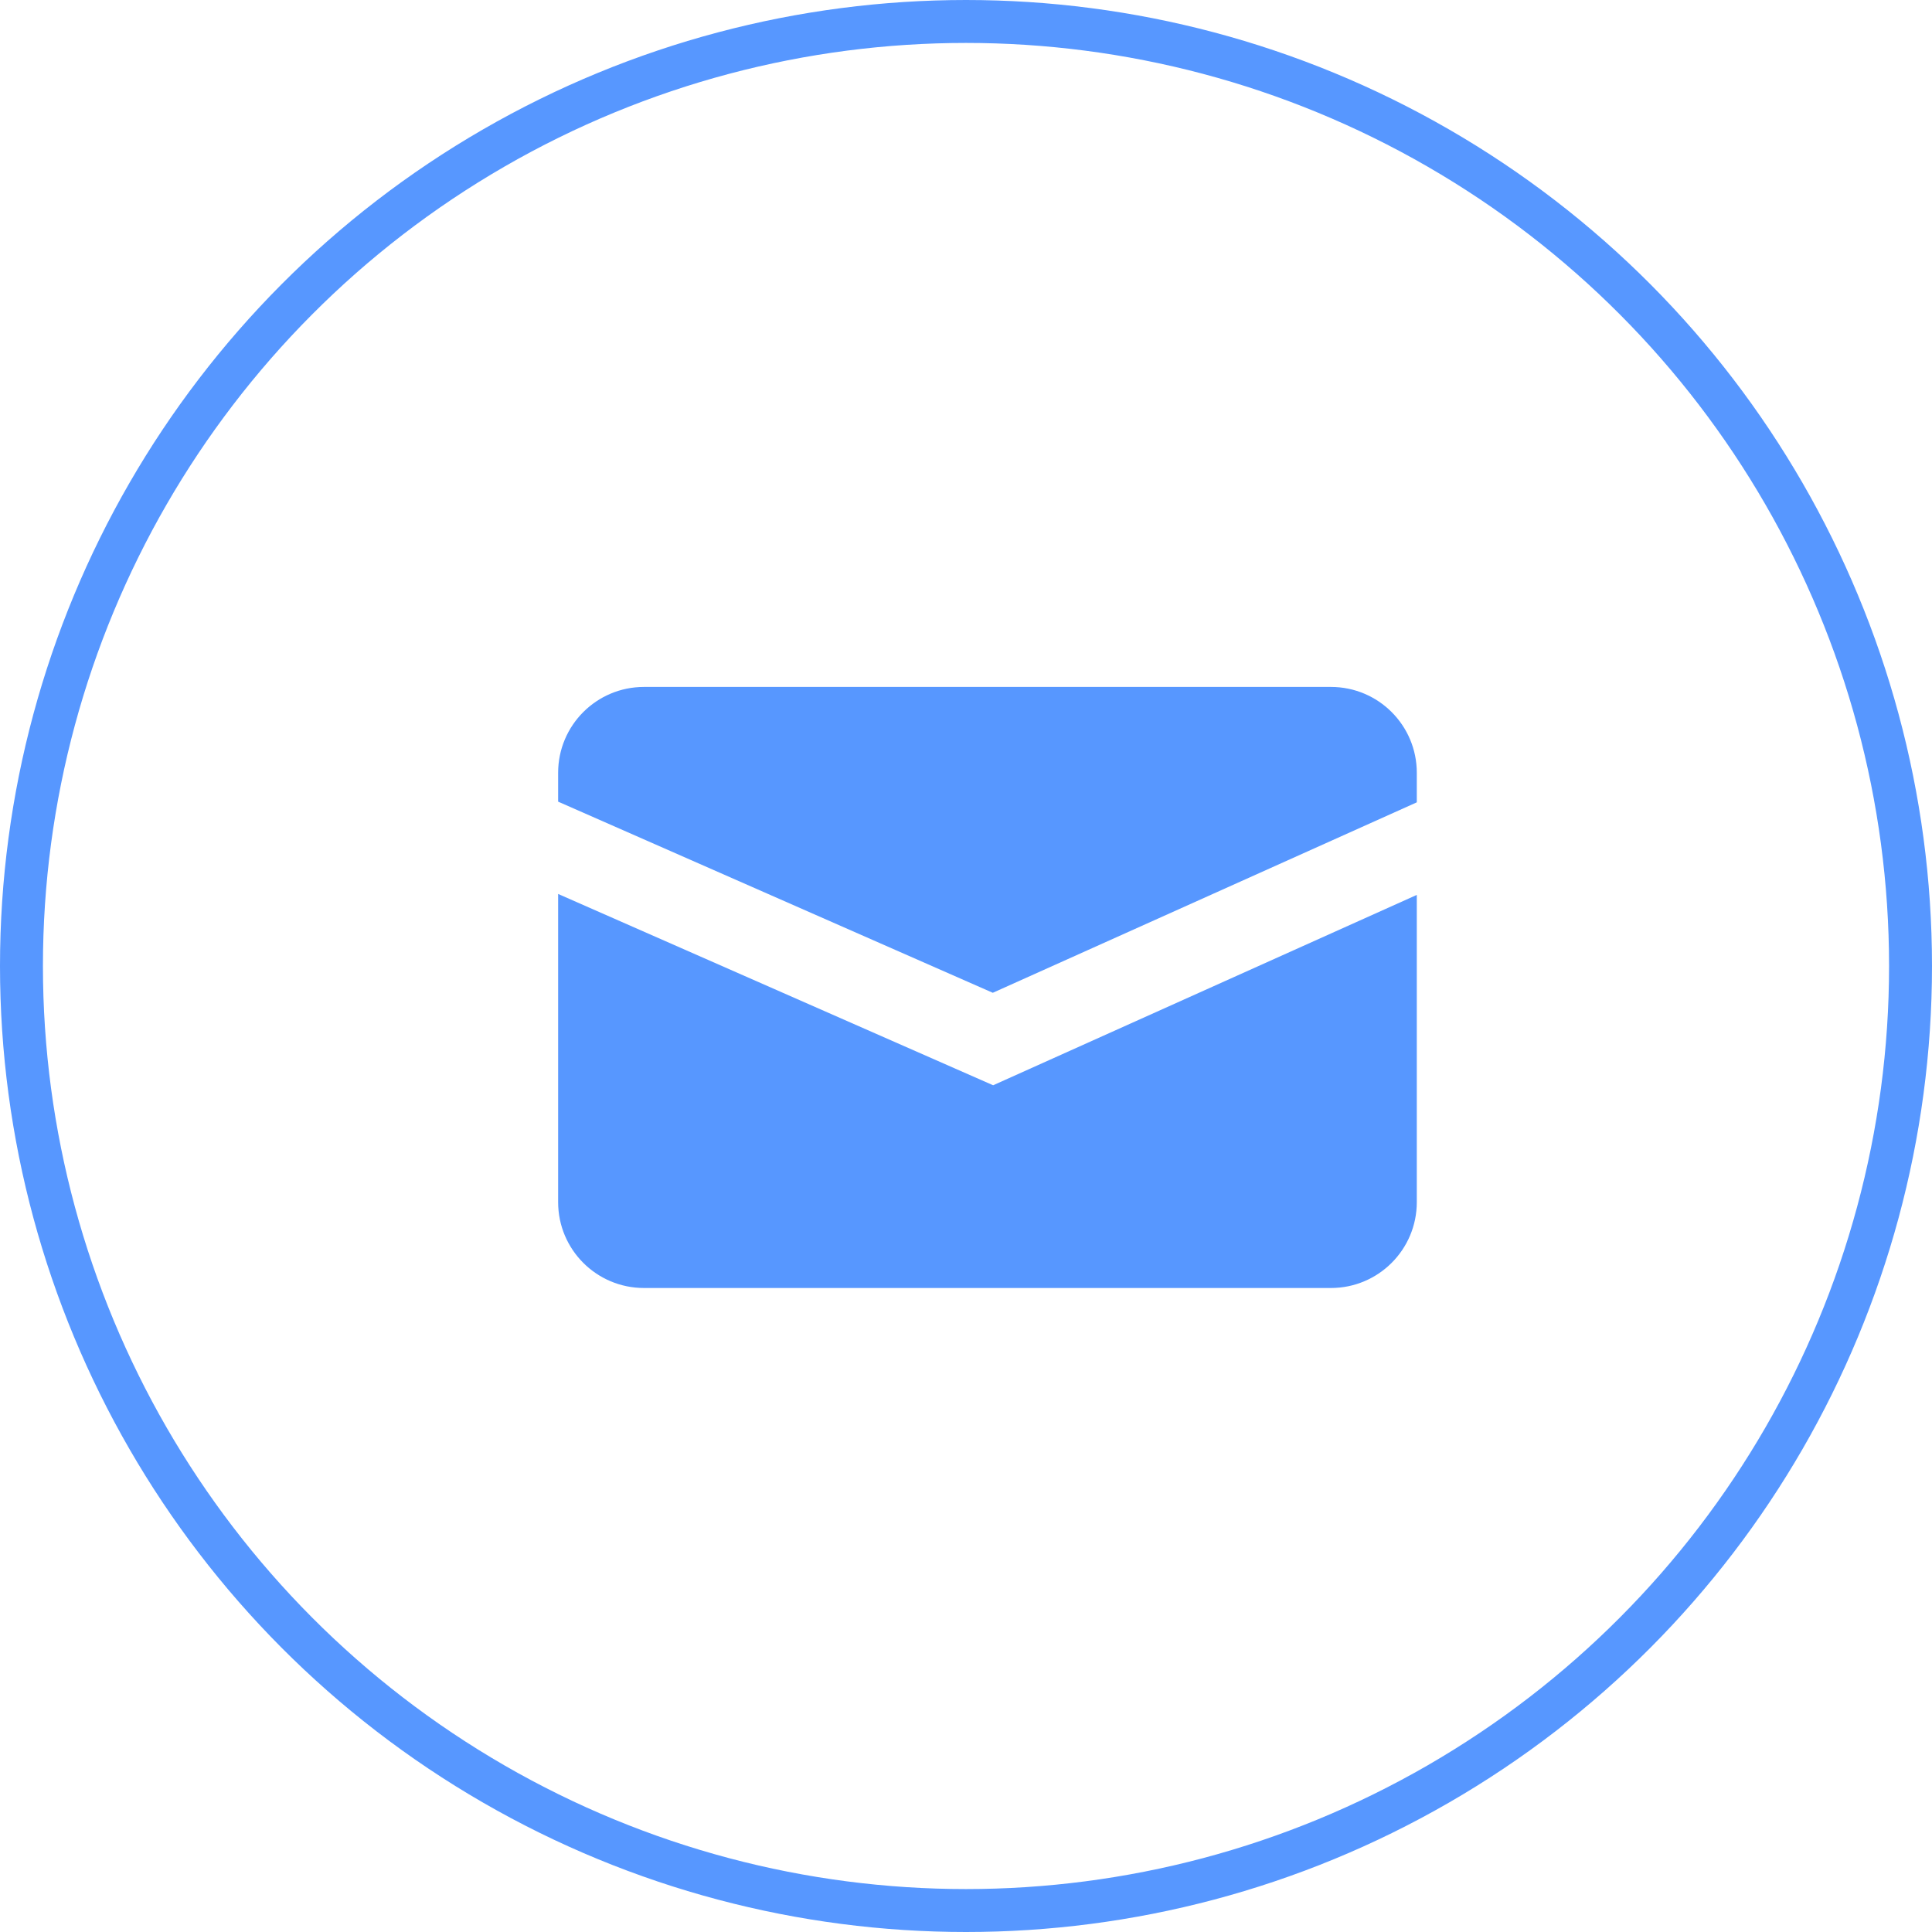 <svg width="45" height="45" fill="none"
    xmlns="http://www.w3.org/2000/svg">
    <circle cx="22.5" cy="22.5" r="22" stroke="#5797FF"/>
    <path fill-rule="evenodd" clip-rule="evenodd" d="M15 16c-1.105 0-2 .895-2 2v.672l10.124 4.452L33 18.688V18c0-1.105-.895-2-2-2H15Zm18 4.844-9.868 4.434L13 20.822V28c0 1.105.895 2 2 2h16c1.105 0 2-.895 2-2v-7.156Z" fill="#5797FF"/>
</svg>
  